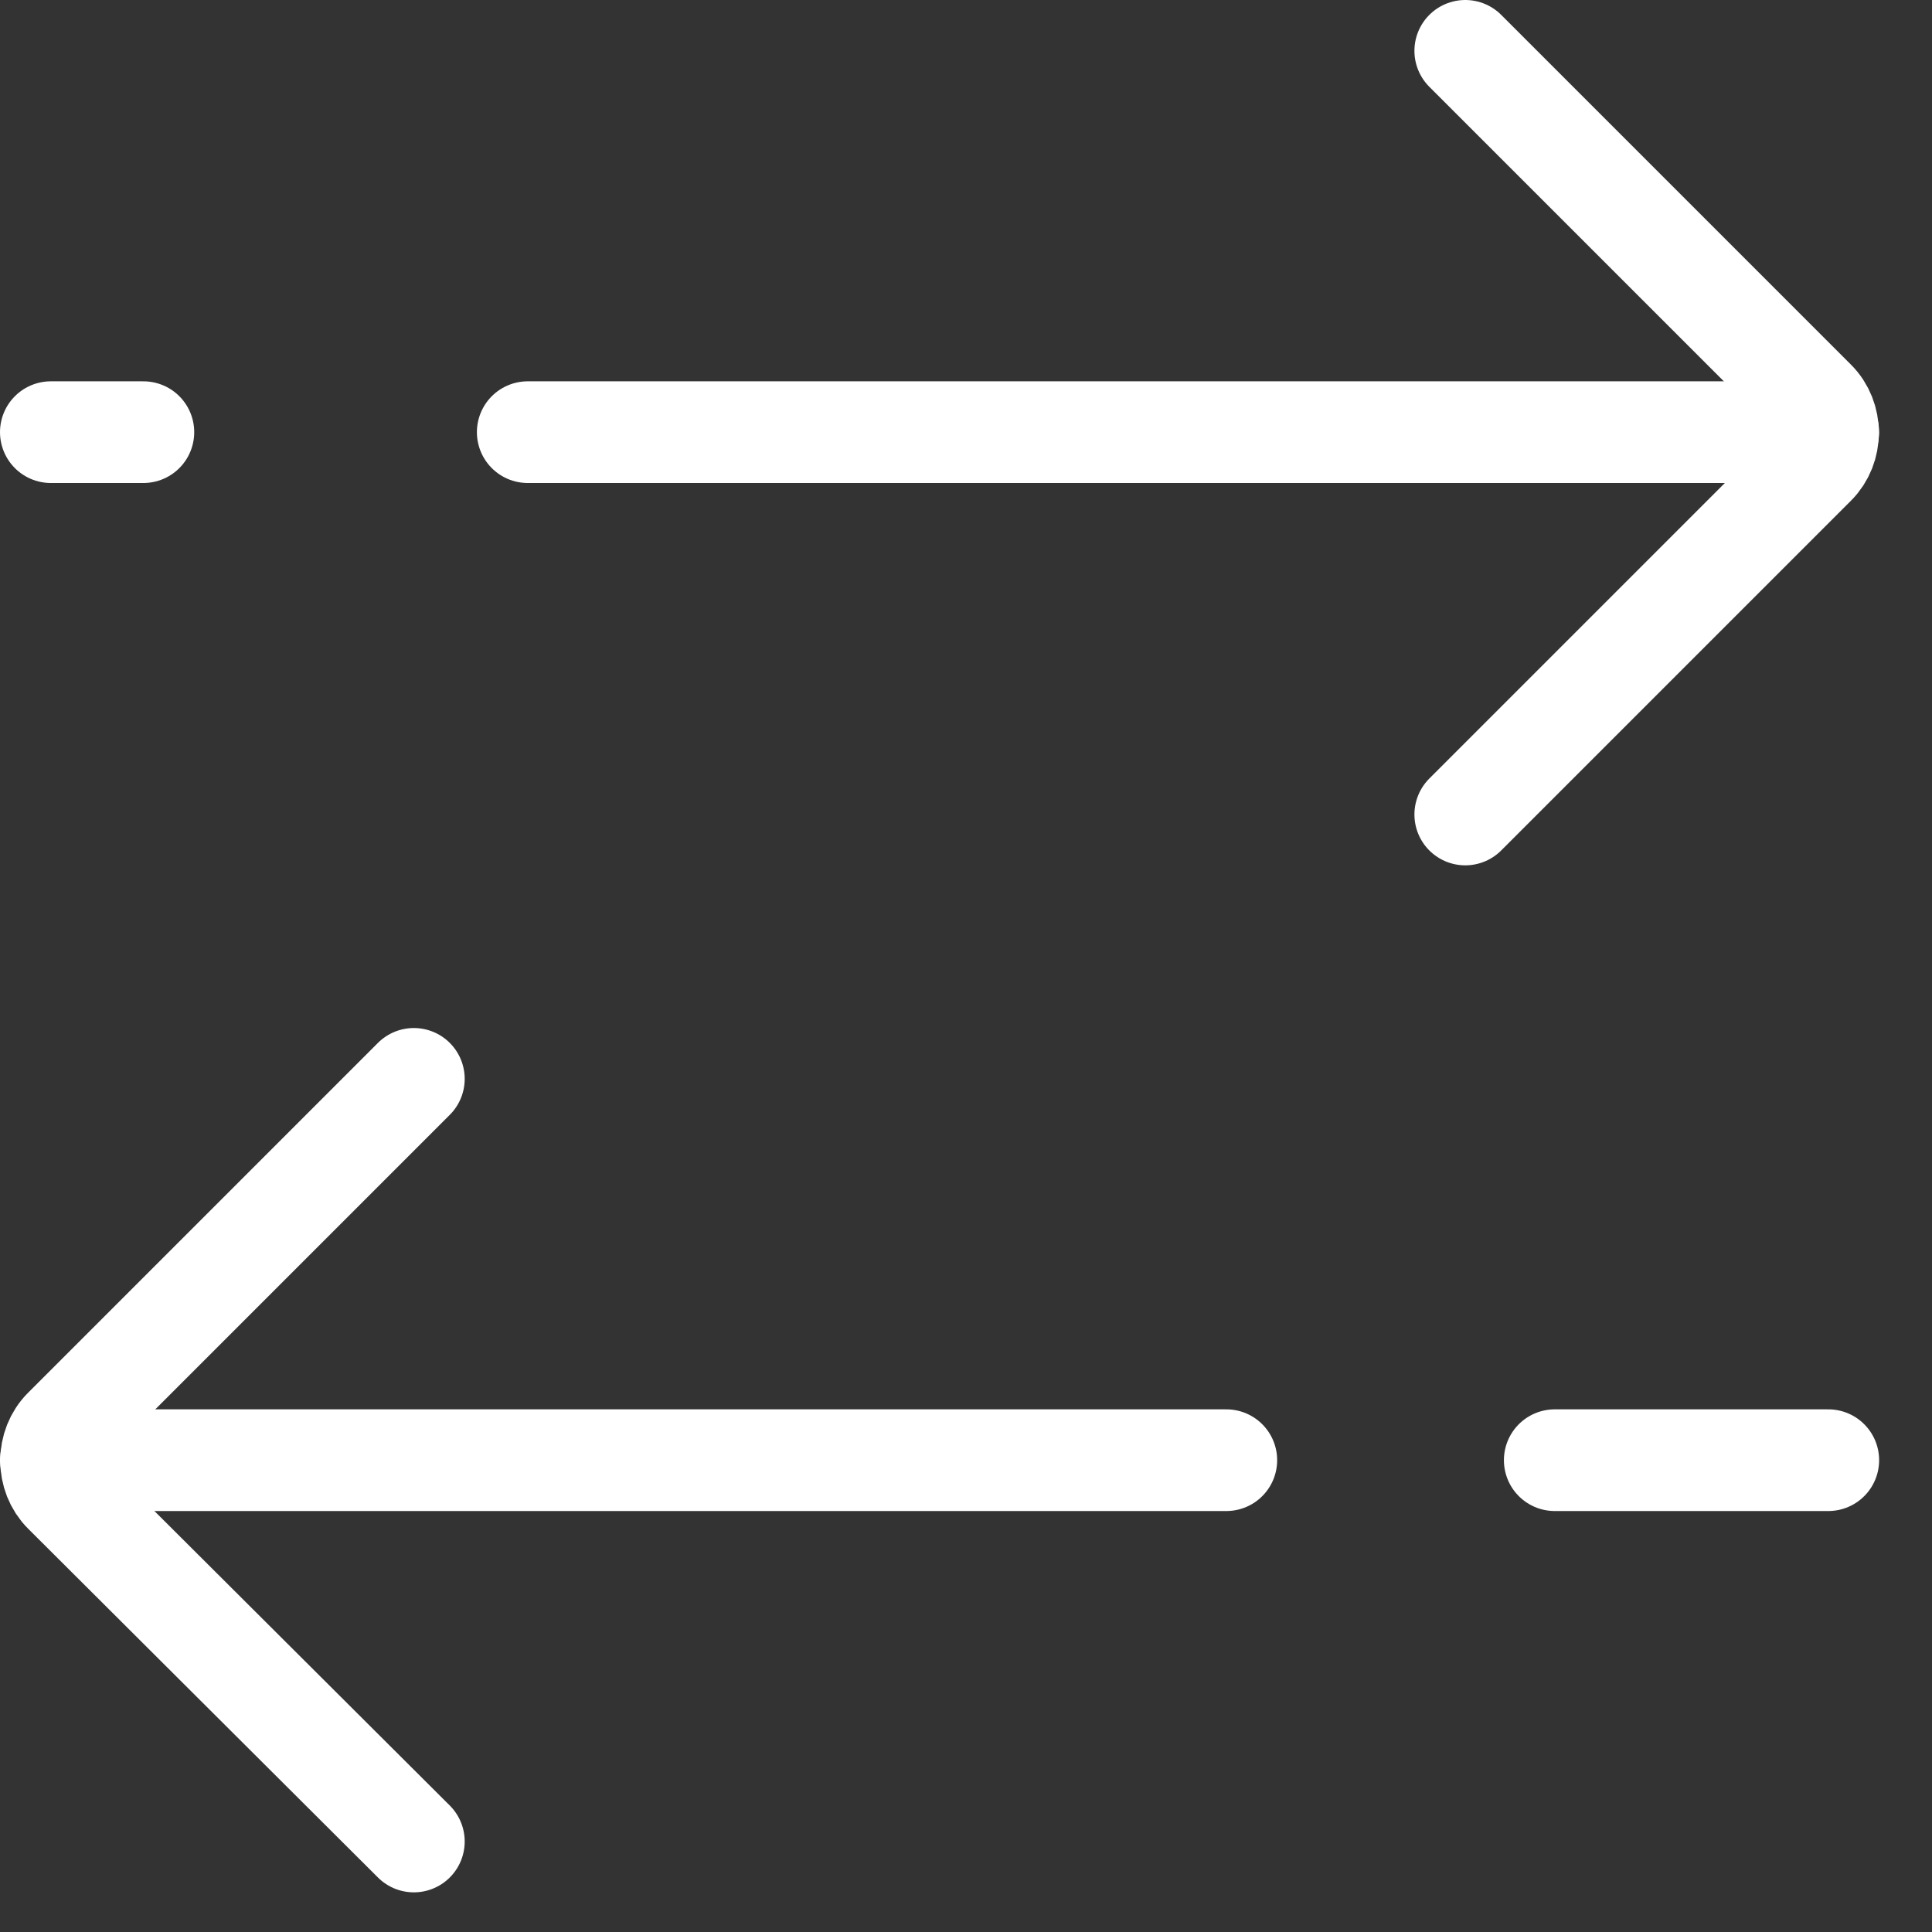<svg width="19" height="19" viewBox="0 0 19 19" fill="none" xmlns="http://www.w3.org/2000/svg">
<rect x="0" y="0" width="19" height="19" fill="#333333" stroke="none"/>
<g clip-path="url(#clip0_1_401)">
<path d="M14.41 0.5L17.85 3.94C18.02 4.11 18.02 4.4 17.85 4.57L14.41 8.01" stroke="white" stroke-linecap="round" stroke-linejoin="round"/>
<path d="M5.19 4.25H17.98" stroke="white" stroke-linecap="round" stroke-linejoin="round"/>
<path d="M0.5 4.25H1.41" stroke="white" stroke-linecap="round" stroke-linejoin="round"/>
<path d="M4.07 18.11L0.63 14.68C0.46 14.51 0.46 14.22 0.63 14.05L4.07 10.61" stroke="white" stroke-linecap="round" stroke-linejoin="round"/>
<path d="M12.06 14.36H0.5" stroke="white" stroke-linecap="round" stroke-linejoin="round"/>
<path d="M17.98 14.36H15.29" stroke="white" stroke-linecap="round" stroke-linejoin="round"/>
</g>
<defs>
<clipPath id="clip0_1_401">
<rect width="18.48" height="18.61" fill="white"/>
</clipPath>
</defs>
</svg>
